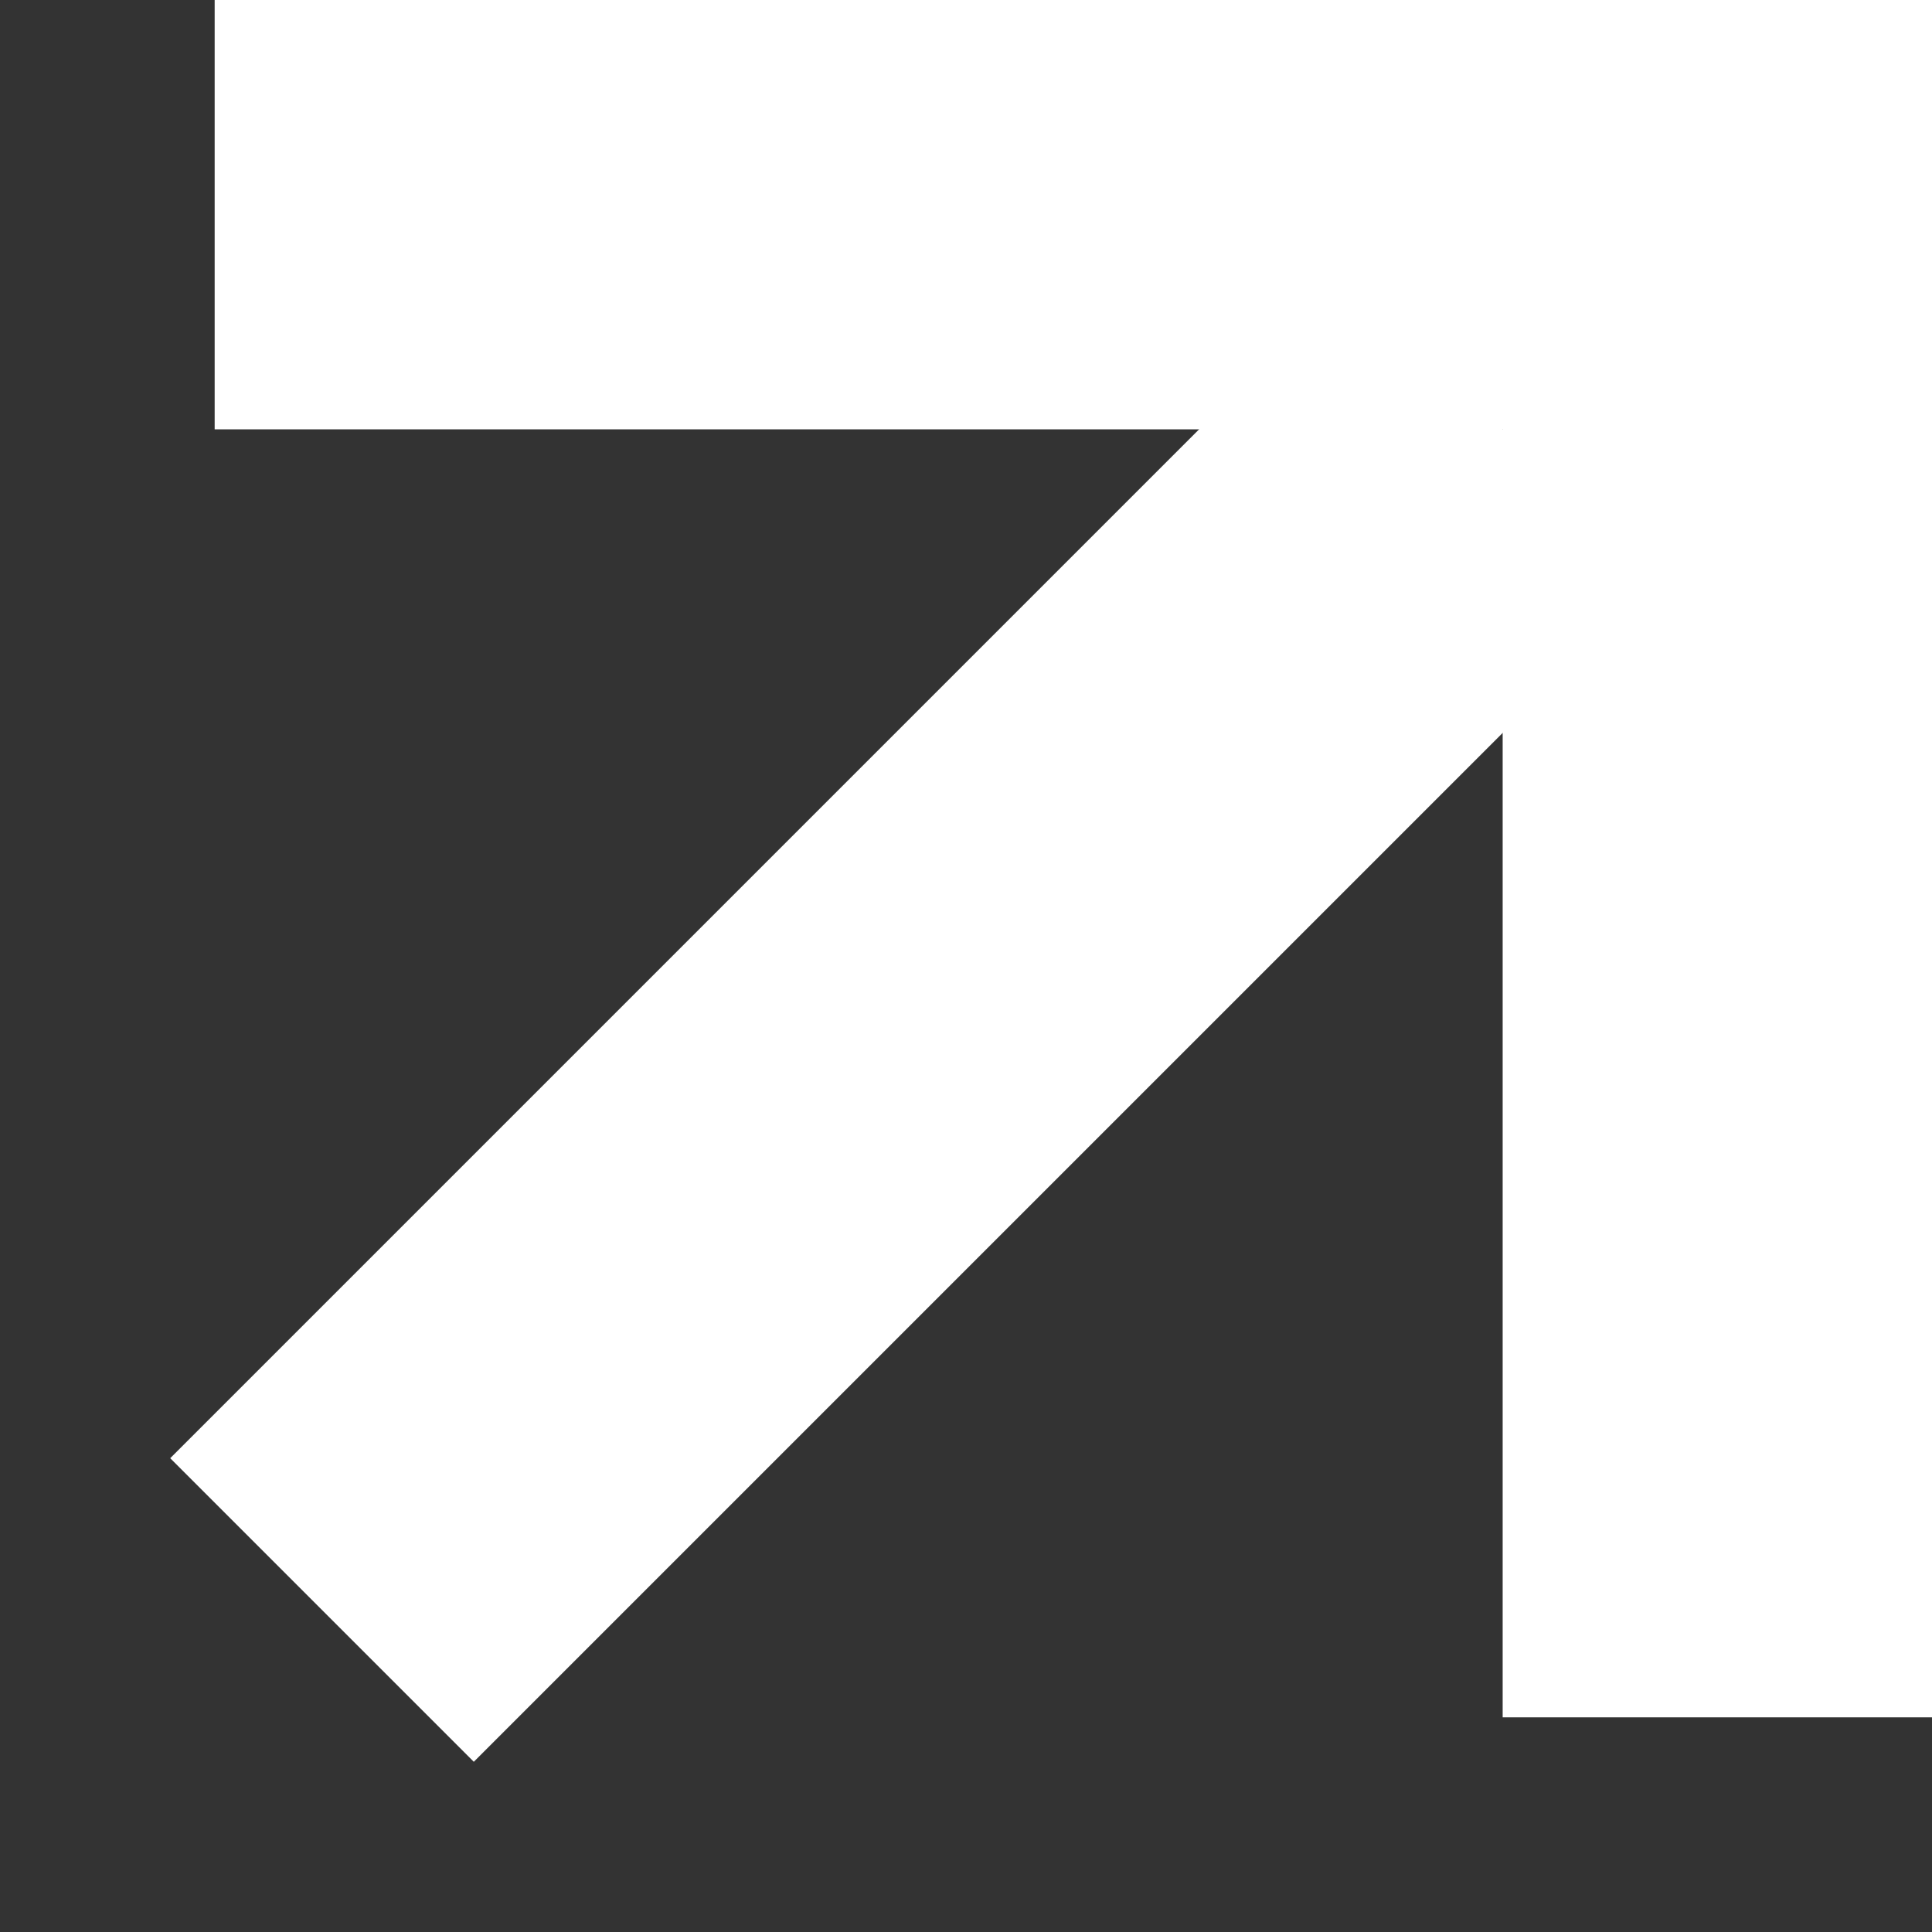 <svg width="9" height="9" viewBox="0 0 9 9" fill="none" xmlns="http://www.w3.org/2000/svg">
<rect x="0" y="0" width="9" height="9" fill="#333333" stroke="none"/>
<path d="M1 1L8 1L8 8" stroke="white" stroke-width="2"/>
<path d="M1.5 7.5L7 2" stroke="white" stroke-width="2"/>
</svg>
